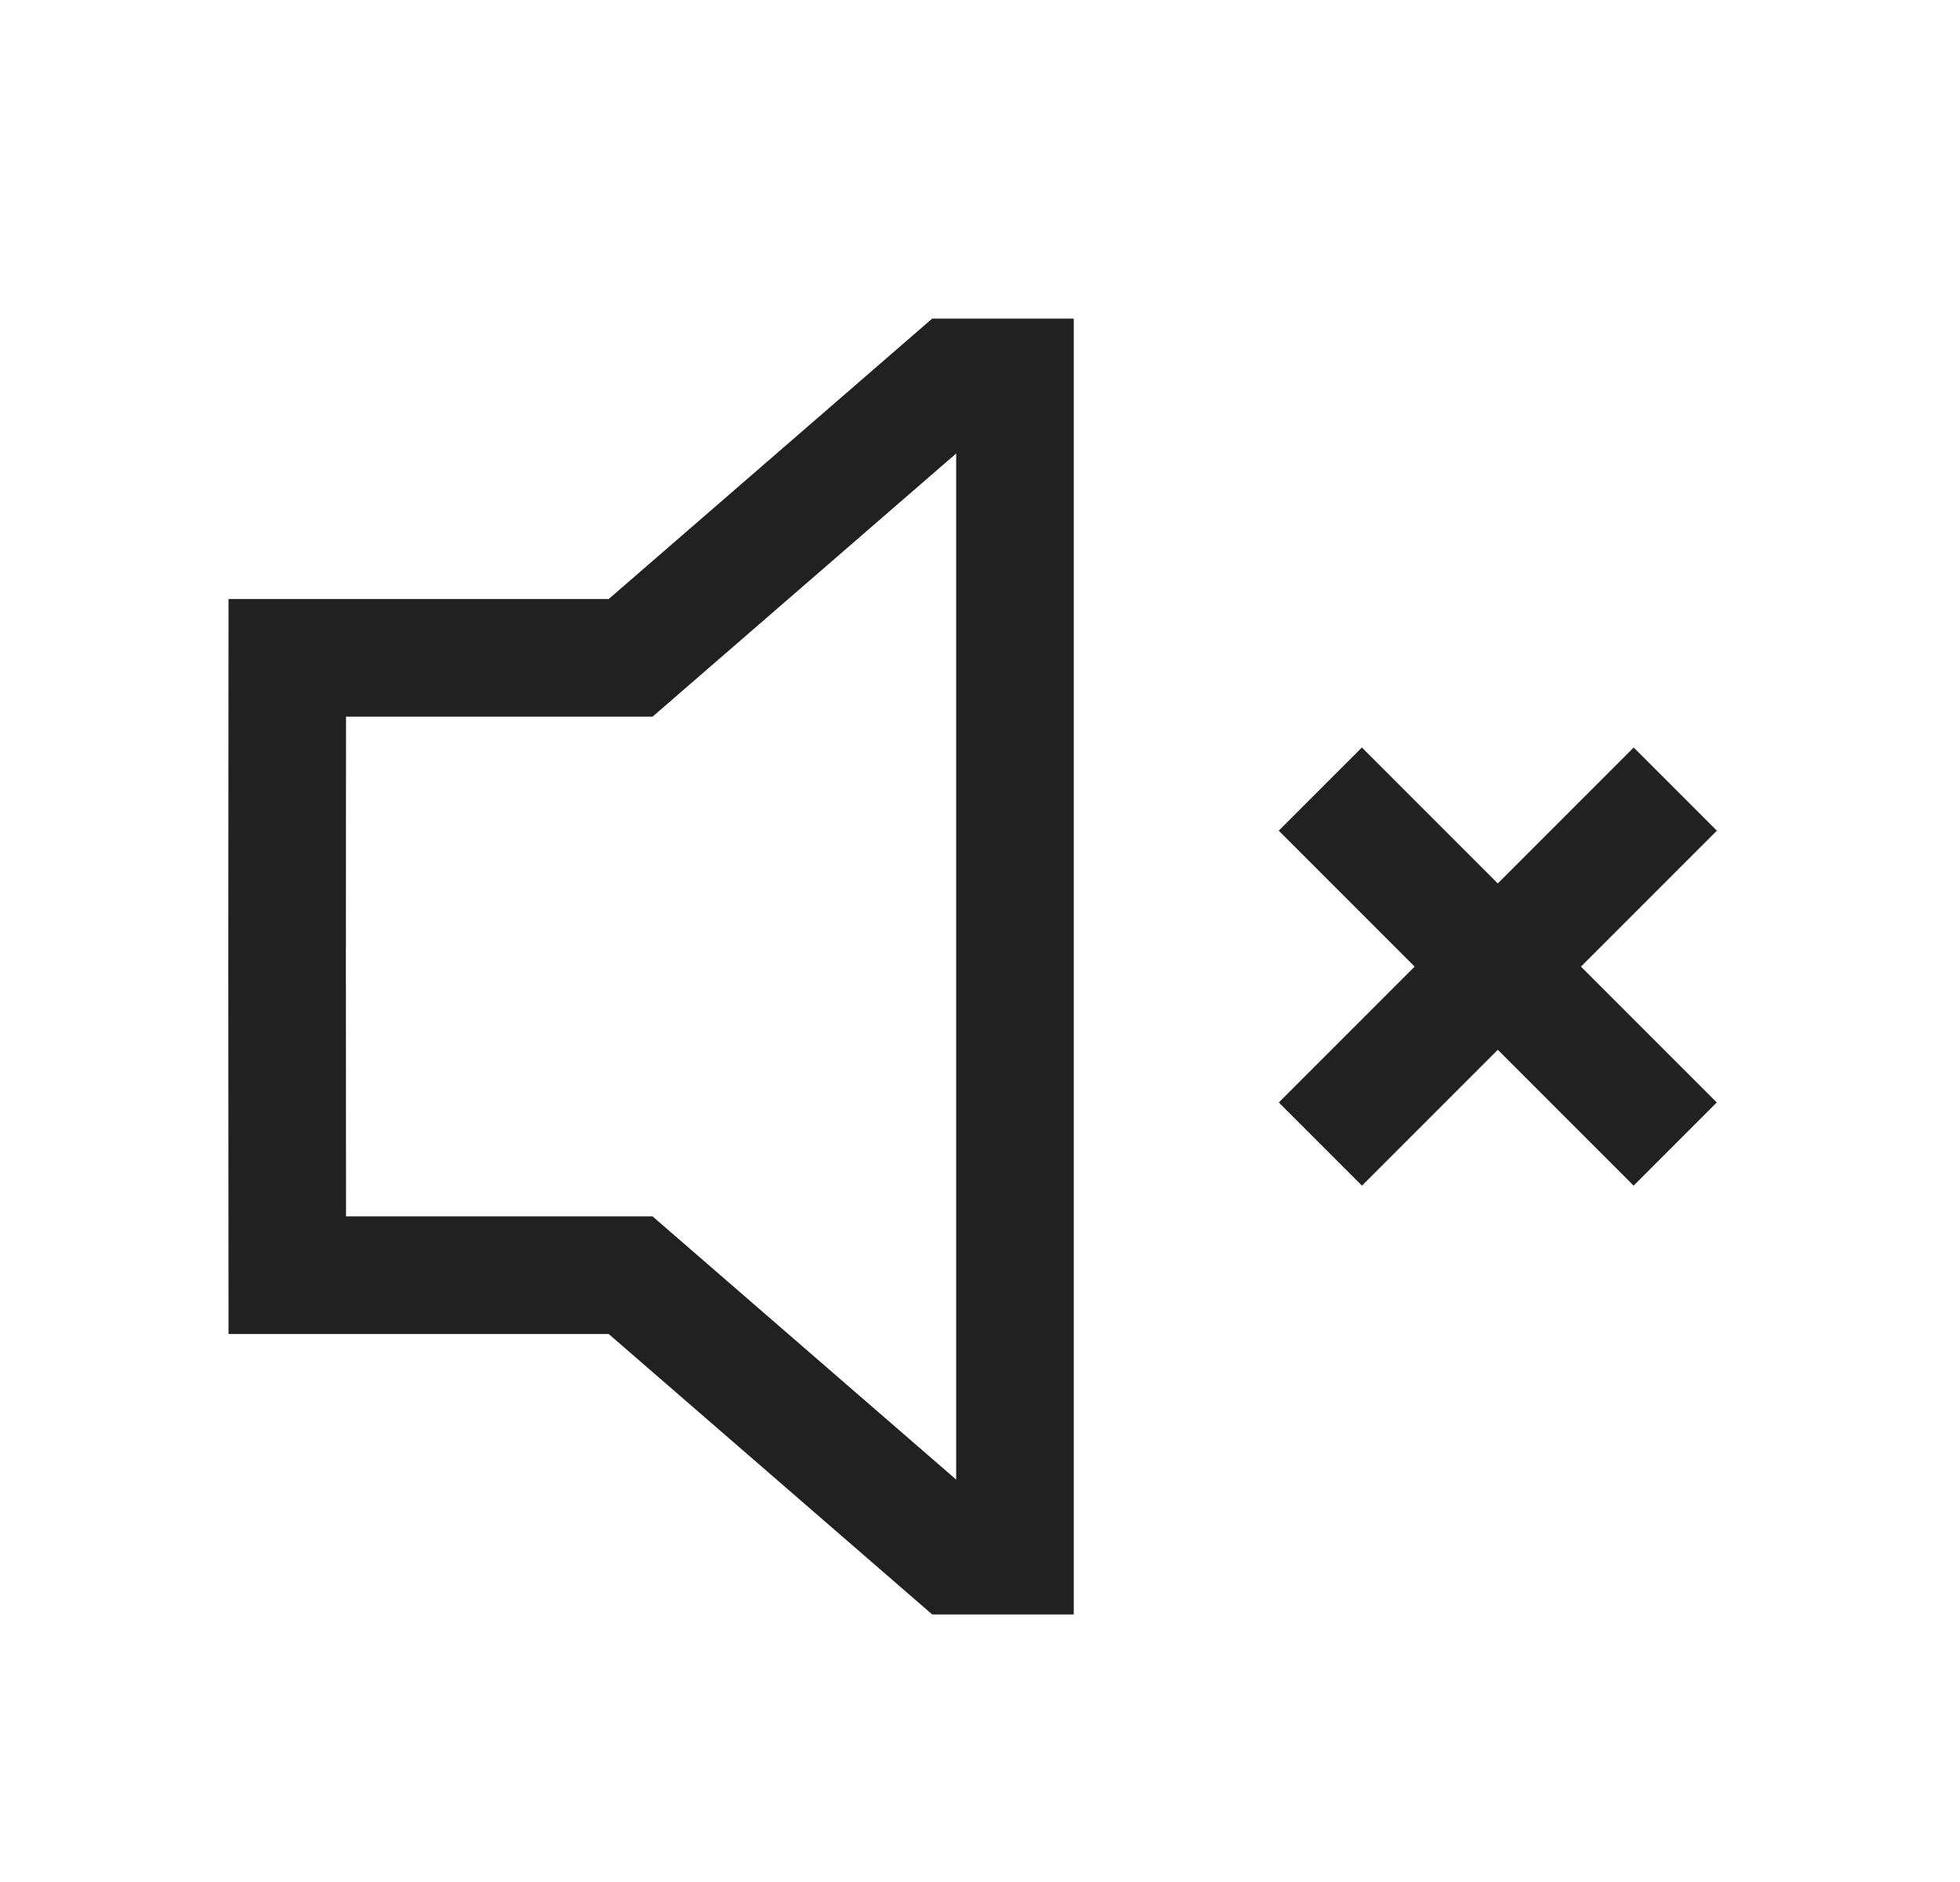 <svg width="25" height="24" viewBox="0 0 25 24" fill="none" xmlns="http://www.w3.org/2000/svg">
<path d="M20.837 14.059L17.371 10.593" stroke="#212121" stroke-width="1.5" stroke-linecap="square" stroke-linejoin="round"/>
<path d="M17.372 14.059L20.838 10.593" stroke="#212121" stroke-width="1.5" stroke-linecap="square" stroke-linejoin="round"/>
<path d="M8.044 16.262H3.664C3.661 13.638 3.661 11.014 3.664 8.389H8.044L12.17 4.813H12.946V19.838H12.17L8.044 16.262Z" stroke="#212121" stroke-width="1.5" stroke-linecap="square"/>
</svg>
